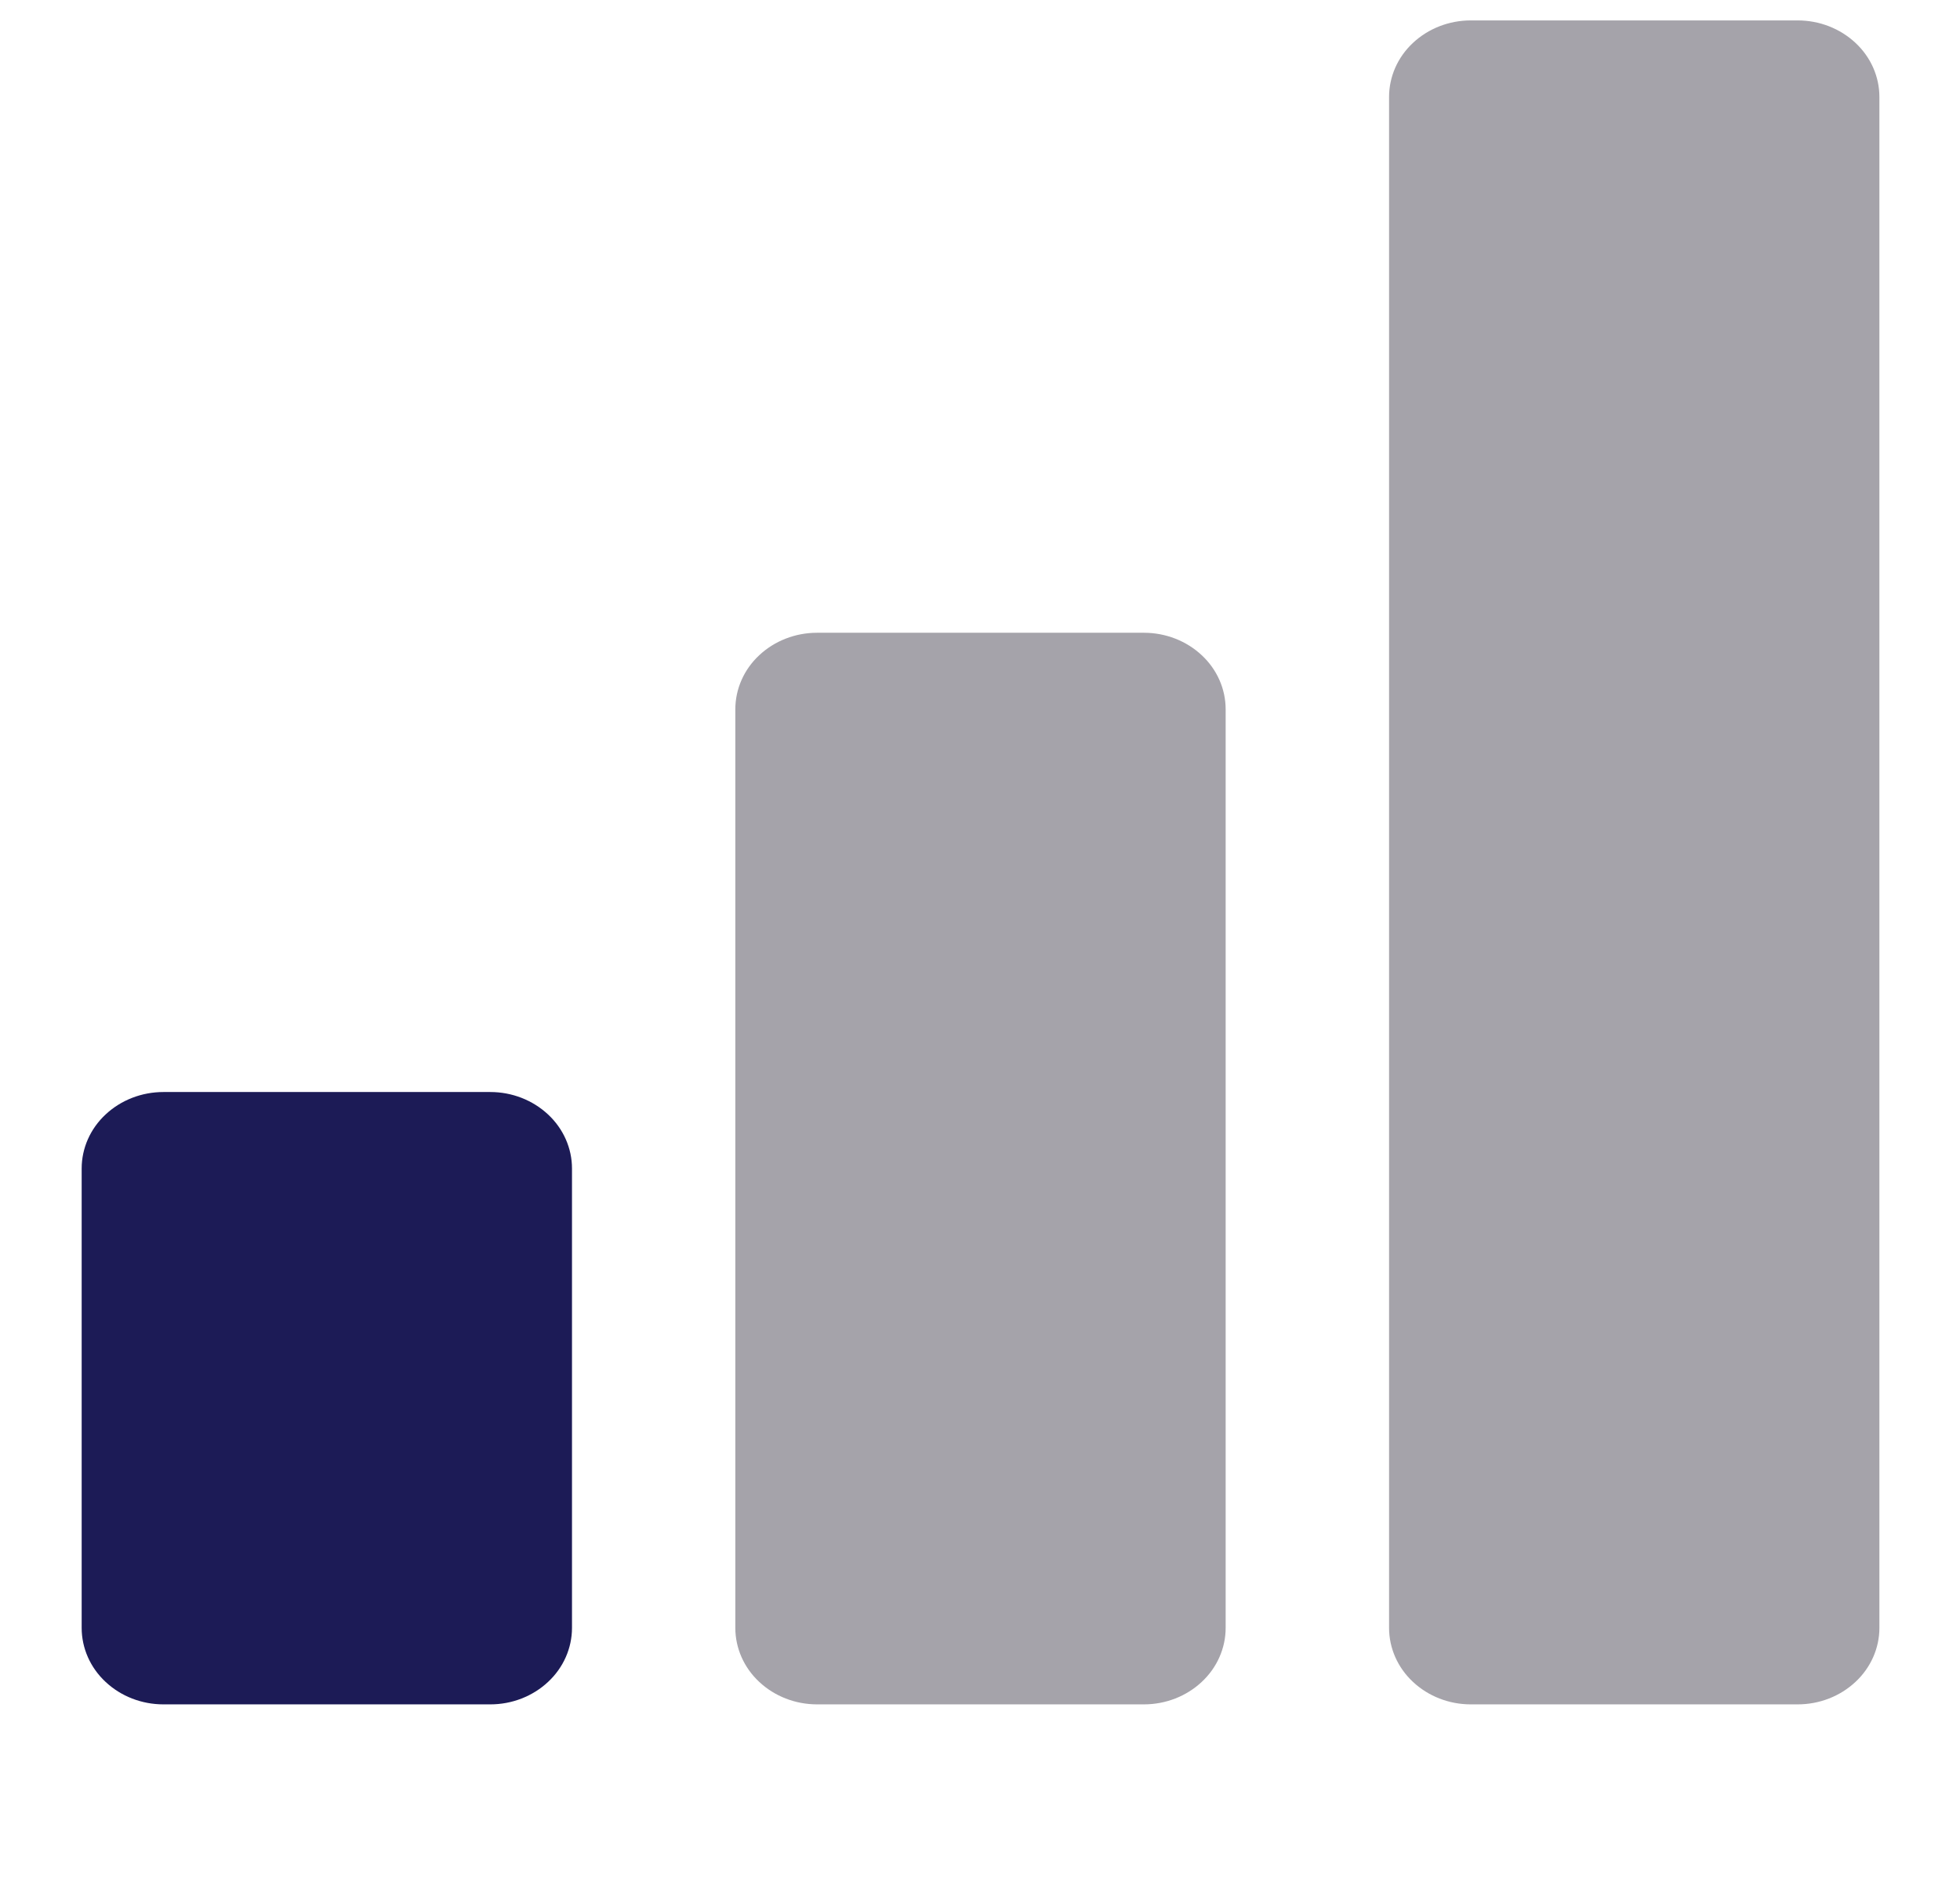 <svg width="24" height="23" viewBox="0 0 24 23" fill="none" xmlns="http://www.w3.org/2000/svg">
<path d="M6.004 20.875H2.001C1.735 20.875 1.481 20.776 1.293 20.6C1.105 20.425 1 20.186 1 19.938V14.312C1 14.064 1.105 13.825 1.293 13.65C1.481 13.474 1.735 13.375 2.001 13.375H6.004C6.269 13.375 6.523 13.474 6.711 13.65C6.899 13.825 7.004 14.064 7.004 14.312V19.938C7.004 20.186 6.899 20.425 6.711 20.6C6.523 20.776 6.269 20.875 6.004 20.875Z" fill="#1C1B56"/>
<path d="M14.007 20.875H10.005C9.739 20.875 9.485 20.776 9.297 20.6C9.109 20.425 9.004 20.186 9.004 19.938V8.688C9.004 8.439 9.109 8.2 9.297 8.025C9.485 7.849 9.739 7.75 10.005 7.75H14.007C14.273 7.75 14.527 7.849 14.715 8.025C14.903 8.2 15.008 8.439 15.008 8.688V19.938C15.008 20.186 14.903 20.425 14.715 20.6C14.527 20.776 14.273 20.875 14.007 20.875Z" fill="#A5A3AA"/>
<path d="M22.012 20.875H18.009C17.744 20.875 17.49 20.776 17.302 20.6C17.114 20.425 17.009 20.186 17.009 19.938V1.188C17.009 0.939 17.114 0.7 17.302 0.525C17.49 0.349 17.744 0.25 18.009 0.25H22.012C22.278 0.25 22.532 0.349 22.72 0.525C22.908 0.7 23.013 0.939 23.013 1.188V19.938C23.013 20.186 22.908 20.425 22.72 20.6C22.532 20.776 22.278 20.875 22.012 20.875Z" fill="#A5A3AA"/>
</svg>
